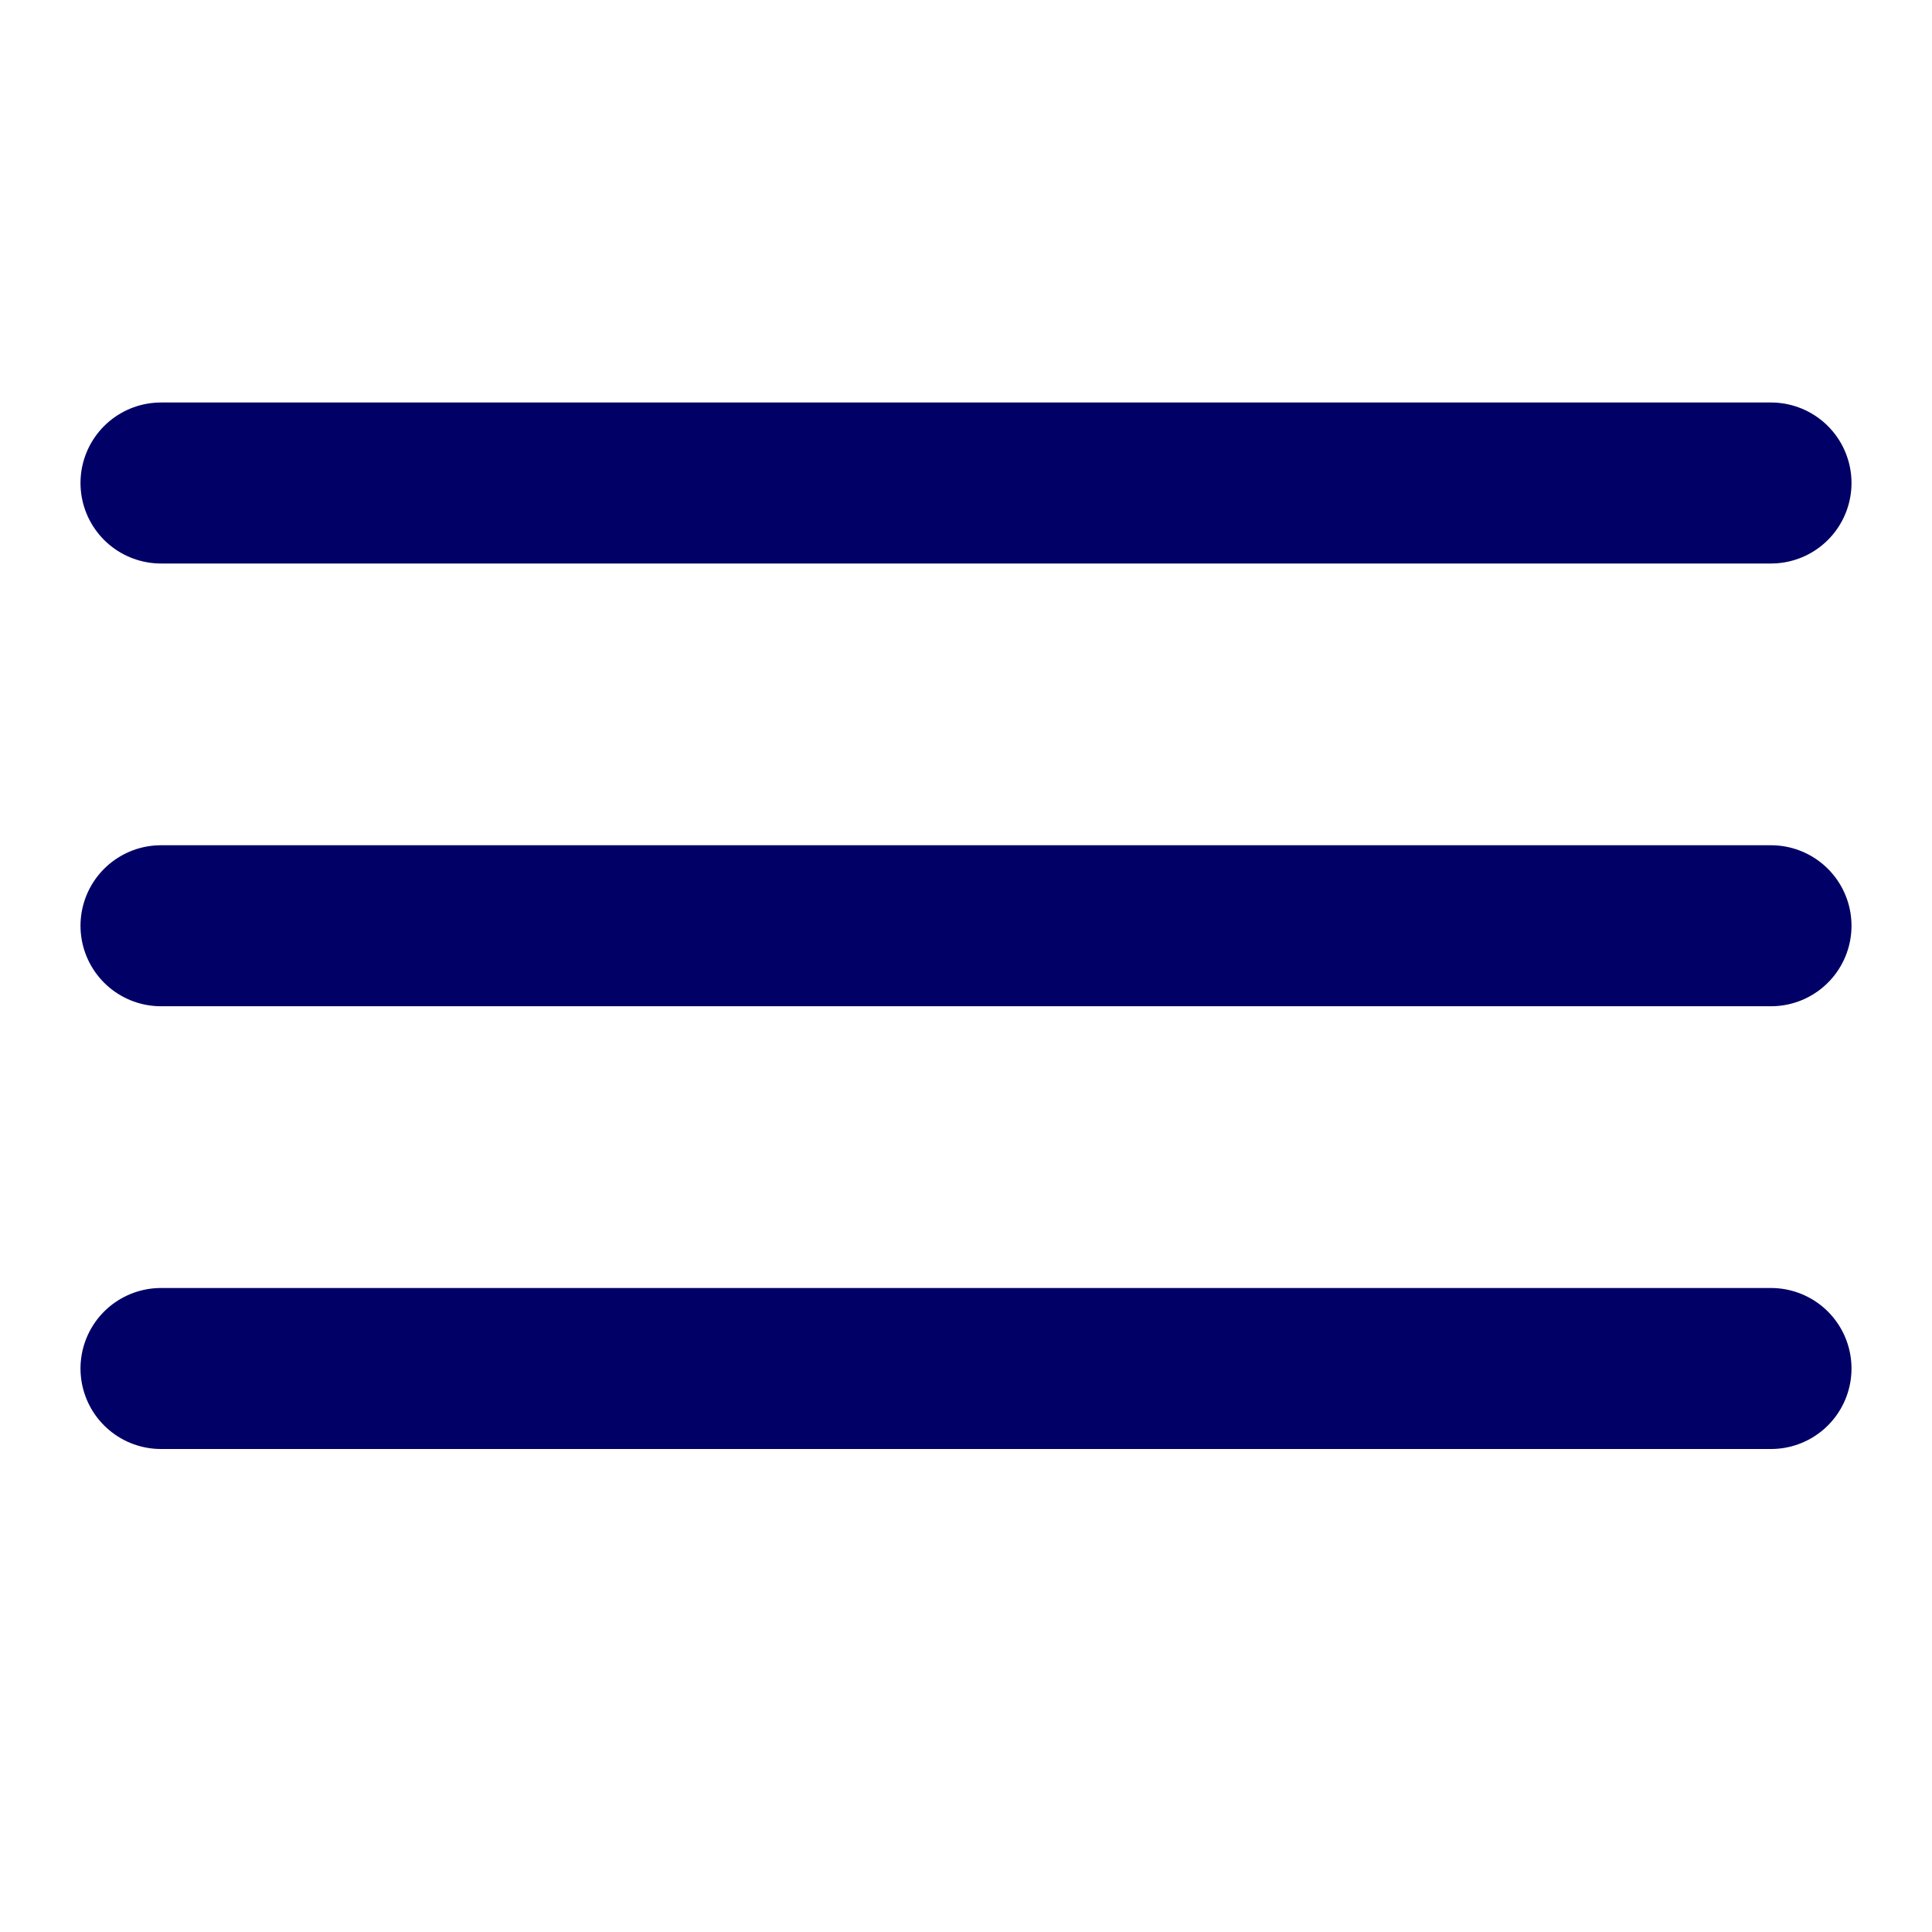 <svg width="24" height="24" viewBox="0 0 24 24" fill="none" xmlns="http://www.w3.org/2000/svg">
<path d="M2 6L22 6" stroke="#010066" stroke-width="2" stroke-linecap="round"/>
<path d="M2 11.5L22 11.5" stroke="#010066" stroke-width="2" stroke-linecap="round"/>
<path d="M2 17L22 17" stroke="#010066" stroke-width="2" stroke-linecap="round"/>
</svg>
